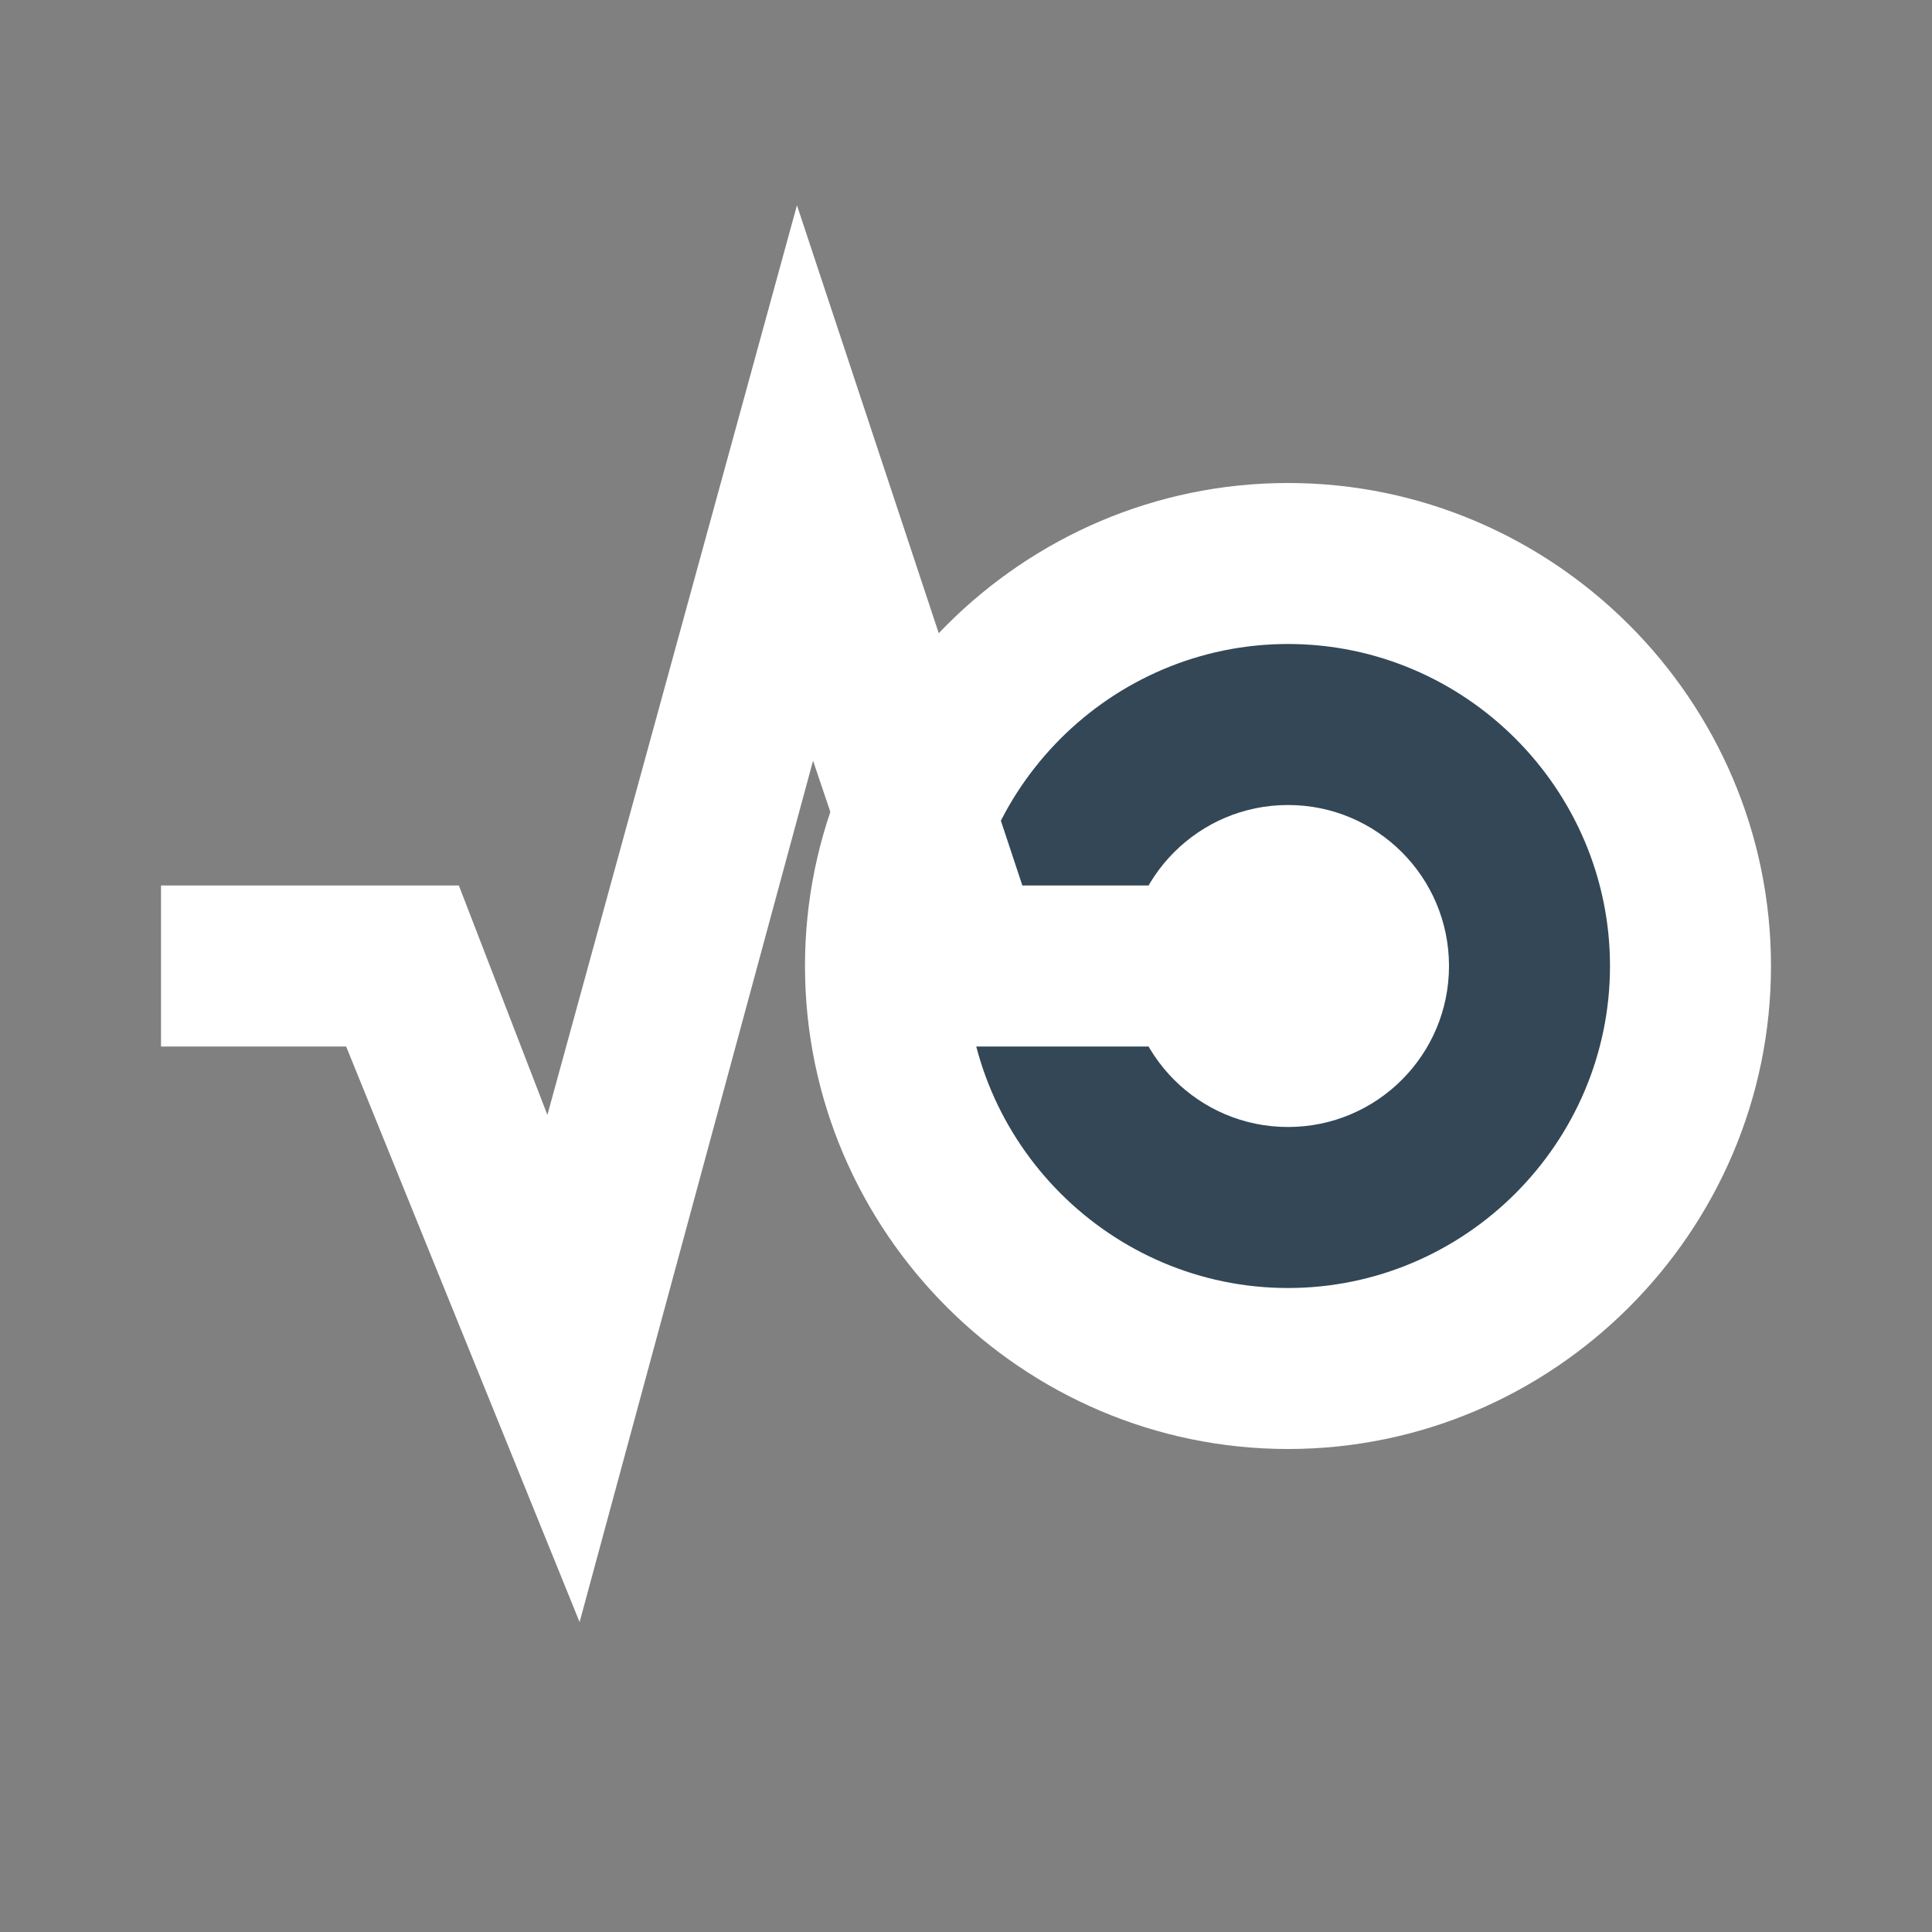 <svg width="97" height="97" viewBox="0 0 97 97" fill="none" xmlns="http://www.w3.org/2000/svg">
<rect x="0" y="0" width="97" height="97" fill="#808080" stroke="none"/>
<path d="M64.666 66.688C74.711 66.688 82.854 58.545 82.854 48.5C82.854 38.455 74.711 30.312 64.666 30.312C54.622 30.312 46.479 38.455 46.479 48.5C46.479 58.545 54.622 66.688 64.666 66.688Z" fill="#334756"/>
<path d="M64.666 24.25C51.329 24.25 40.416 35.163 40.416 48.5C40.416 61.837 51.329 72.75 64.666 72.75C78.004 72.75 88.916 61.837 88.916 48.5C88.916 35.163 78.004 24.25 64.666 24.25ZM64.666 64.667C55.775 64.667 48.5 57.392 48.5 48.5C48.5 39.608 55.775 32.333 64.666 32.333C73.558 32.333 80.833 39.608 80.833 48.5C80.833 57.392 73.558 64.667 64.666 64.667Z" fill="white"/>
<path d="M51.329 44.458L40.013 10.306L27.483 55.977L23.038 44.458H8.084V52.542H17.379L29.1 81.44L40.821 38.194L45.671 52.542H60.625V44.458H51.329Z" fill="white"/>
<path d="M64.667 56.583C69.131 56.583 72.75 52.964 72.75 48.5C72.75 44.036 69.131 40.417 64.667 40.417C60.203 40.417 56.584 44.036 56.584 48.5C56.584 52.964 60.203 56.583 64.667 56.583Z" fill="white"/>
</svg>
